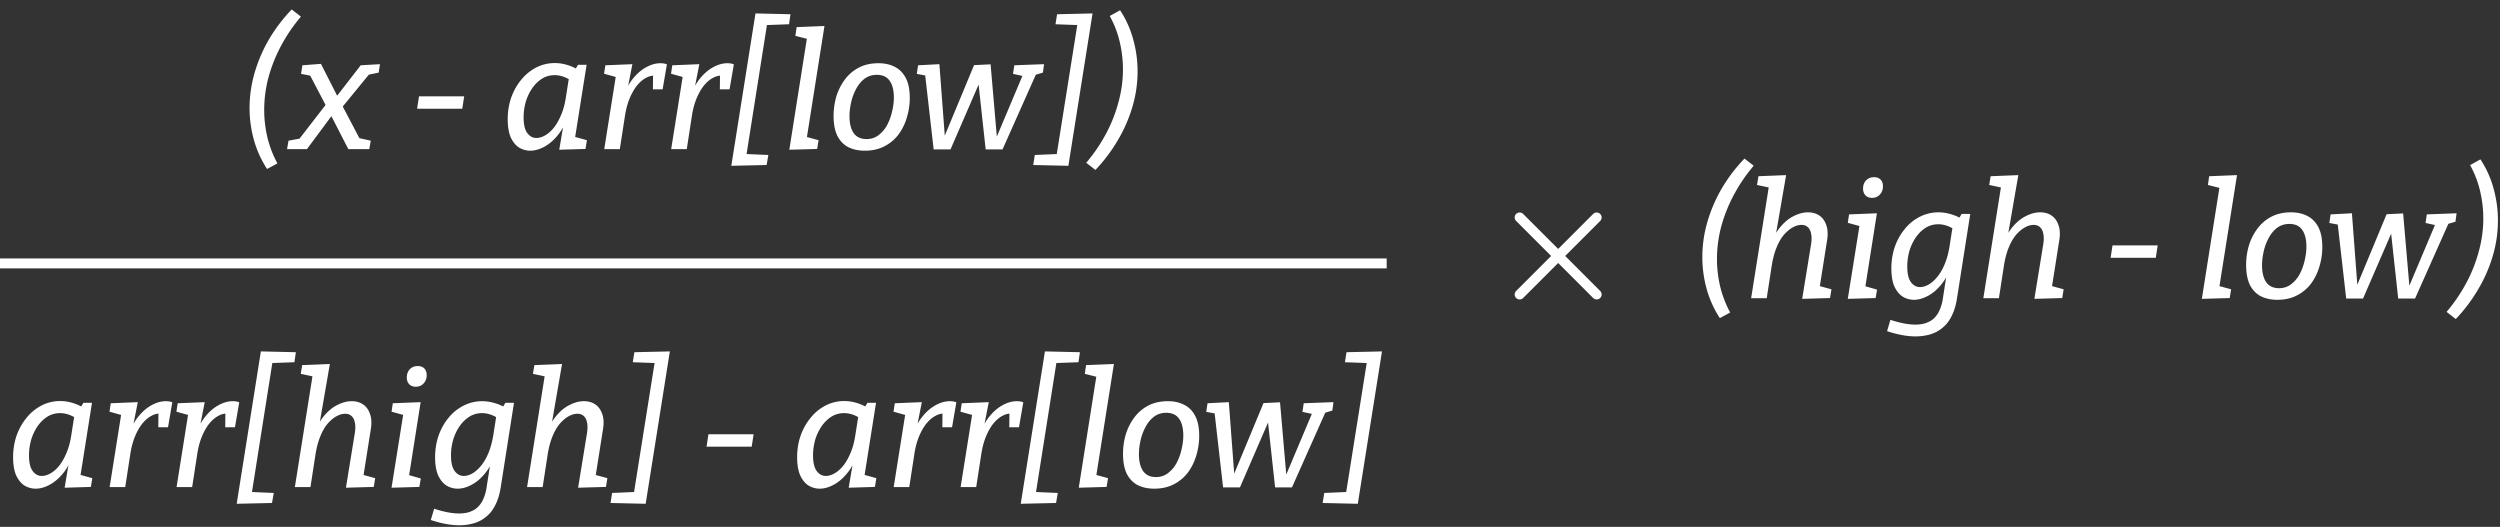 <svg xmlns="http://www.w3.org/2000/svg" width="503" height="106" fill="none" viewBox="0 0 503 106"><rect x="0" y="0" width="503" height="106" fill="#333333" stroke="none"/><path fill="#fff" d="M7.18 98.32q-1.216 0-2.272-.64-1.023-.671-1.664-2.048-.608-1.408-.608-3.648 0-2.304.704-4.352.737-2.048 2.016-3.584a9.5 9.5 0 0 1 3.008-2.464 8.2 8.2 0 0 1 3.776-.896q1.248 0 2.592.416 1.344.415 2.72 1.344l-1.376-.224.704-1.184h1.728l-2.56 16.16-1.088-2.016 3.712 1.024-.288 1.76-5.28.16 1.024-6.08.928-1.568q-.672 2.624-1.984 4.384-1.312 1.728-2.848 2.592t-2.944.864m1.216-2.56q.8 0 1.696-.48.929-.512 1.76-1.504.833-1.024 1.472-2.528.672-1.504.992-3.52l.704-4.48.544 1.088q-.927-.64-1.792-.928a5.3 5.3 0 0 0-1.696-.288q-1.376 0-2.528.704-1.12.705-1.952 1.888-.832 1.185-1.312 2.72a11.4 11.4 0 0 0-.448 3.2q0 2.145.736 3.136.737.992 1.824.992M22.058 98l2.56-16.096 1.088 1.952-3.68-1.024.256-1.696 5.44-.224-1.184 6.016-.96 1.632q.64-2.496 1.888-4.256 1.28-1.76 2.816-2.656 1.567-.928 3.072-.928.768 0 1.312.224l-.864 5.024H31.85l.032-3.104.416.352q-.897-.064-1.824.448-.928.48-1.792 1.504-.833 1.024-1.472 2.528-.64 1.505-.96 3.456L25.194 98zm13.468 0 2.56-16.096 1.088 1.952-3.68-1.024.256-1.696 5.44-.224-1.184 6.016-.96 1.632q.64-2.496 1.888-4.256 1.28-1.76 2.816-2.656 1.569-.928 3.072-.928.769 0 1.312.224l-.864 5.024h-1.952l.032-3.104.416.352q-.895-.064-1.824.448-.928.48-1.792 1.504-.831 1.024-1.472 2.528-.639 1.505-.96 3.456L38.662 98zm12.097 3.36 4.864-30.656 7.04.16-.288 2.016-4.448.16-4.096 25.952 4.384.192-.352 2.016zM69.6 98.128l1.792-11.008q.192-1.248 0-2.112-.16-.864-.672-1.312-.48-.448-1.28-.448t-1.696.48-1.76 1.44q-.833.96-1.472 2.464-.64 1.504-.992 3.52L62.464 98h-3.136l3.616-22.784.416.608-2.848-.608.288-1.76 5.568-.224L64 86.928l-1.152 1.632q.768-2.816 2.08-4.544 1.344-1.728 2.88-2.496 1.536-.8 2.944-.8 1.376 0 2.336.672t1.376 1.952q.447 1.28.128 3.104l-1.536 9.728-1.312-.992 3.744 1.024-.288 1.76zm9.176 0 2.592-16.224 1.12 1.952-3.712-1.024.256-1.696 5.6-.224-2.56 16.256-1.088-1.952 3.68 1.056-.288 1.696zm4.864-20.32q-.832 0-1.312-.512t-.48-1.344q0-1.024.608-1.664.64-.64 1.6-.64.832 0 1.312.48t.48 1.376q0 .992-.64 1.664-.609.64-1.568.64m8.799 27.872q-1.409 0-2.88-.288a22 22 0 0 1-2.88-.768l.672-2.272q1.344.448 2.624.704 1.311.256 2.368.256 1.44 0 2.4-.416.991-.384 1.6-1.088a5.1 5.1 0 0 0 .992-1.632q.384-.929.544-1.952l.96-6.208 1.024-1.536q-.672 2.624-1.984 4.384-1.28 1.728-2.848 2.592-1.537.864-2.944.864-1.216 0-2.272-.64-1.025-.671-1.664-2.048-.609-1.408-.608-3.648 0-2.304.704-4.352.735-2.048 2.016-3.584a9.1 9.1 0 0 1 3.008-2.432 8.2 8.2 0 0 1 3.776-.896q1.248 0 2.592.416 1.344.384 2.72 1.312l-1.344-.288.672-1.12h1.728l-2.688 17.12q-.352 2.112-1.12 3.552-.737 1.44-1.856 2.304a6.6 6.6 0 0 1-2.464 1.28 10.3 10.3 0 0 1-2.848.384m.864-9.92q.8 0 1.696-.48.895-.512 1.728-1.504.864-1.024 1.504-2.528t.992-3.52l.704-4.48.544 1.088q-.928-.64-1.792-.928a5.3 5.3 0 0 0-1.696-.288q-1.377 0-2.528.704-1.12.705-1.952 1.888-.832 1.185-1.312 2.72a11.4 11.4 0 0 0-.448 3.2q0 2.145.736 3.136.735.992 1.824.992m23.015 2.368 1.792-11.008q.192-1.248 0-2.112-.159-.864-.672-1.312-.48-.448-1.28-.448t-1.696.48-1.76 1.44q-.831.96-1.472 2.464-.64 1.504-.992 3.52L109.182 98h-3.136l3.616-22.784.416.608-2.848-.608.288-1.76 5.568-.224-2.368 13.696-1.152 1.632q.769-2.816 2.08-4.544 1.344-1.728 2.88-2.496 1.537-.8 2.944-.8 1.376 0 2.336.672t1.376 1.952q.449 1.28.128 3.104l-1.536 9.728-1.312-.992 3.744 1.024-.288 1.76zm18.456-27.424-4.864 30.656-7.072-.16.32-2.016 4.416-.192 4.128-25.952-4.384-.16.32-2.016zm16.853 16.672-.384 2.496h-9.088l.384-2.496zM164.93 98.32q-1.216 0-2.272-.64-1.023-.671-1.664-2.048-.608-1.408-.608-3.648 0-2.304.704-4.352.737-2.048 2.016-3.584a9.5 9.5 0 0 1 3.008-2.464 8.2 8.2 0 0 1 3.776-.896q1.248 0 2.592.416 1.344.415 2.72 1.344l-1.376-.224.704-1.184h1.728l-2.56 16.16-1.088-2.016 3.712 1.024-.288 1.76-5.28.16 1.024-6.08.928-1.568q-.672 2.624-1.984 4.384-1.312 1.728-2.848 2.592t-2.944.864m1.216-2.56q.8 0 1.696-.48.929-.512 1.76-1.504.833-1.024 1.472-2.528.672-1.504.992-3.52l.704-4.48.544 1.088q-.927-.64-1.792-.928a5.3 5.3 0 0 0-1.696-.288q-1.376 0-2.528.704-1.12.705-1.952 1.888a9.8 9.8 0 0 0-1.312 2.72 11.4 11.4 0 0 0-.448 3.2q0 2.145.736 3.136.737.992 1.824.992M179.808 98l2.56-16.096 1.088 1.952-3.68-1.024.256-1.696 5.44-.224-1.184 6.016-.96 1.632q.64-2.496 1.888-4.256 1.28-1.76 2.816-2.656 1.567-.928 3.072-.928.768 0 1.312.224l-.864 5.024H189.6l.032-3.104.416.352q-.897-.064-1.824.448-.928.48-1.792 1.504-.833 1.024-1.472 2.528-.64 1.505-.96 3.456L182.944 98zm13.468 0 2.56-16.096 1.088 1.952-3.68-1.024.256-1.696 5.44-.224-1.184 6.016-.96 1.632q.64-2.496 1.888-4.256 1.28-1.76 2.816-2.656 1.569-.928 3.072-.928.768 0 1.312.224l-.864 5.024h-1.952l.032-3.104.416.352q-.895-.064-1.824.448-.928.48-1.792 1.504-.831 1.024-1.472 2.528-.639 1.505-.96 3.456L196.412 98zm12.097 3.36 4.864-30.656 7.04.16-.288 2.016-4.448.16-4.096 25.952 4.384.192-.352 2.016zm11.673-3.232 3.776-23.904 1.12 1.92-3.68-.928.256-1.76 5.6-.224-3.776 23.904-1.152-1.952 3.744 1.024-.288 1.76zm17.93-17.408q1.888 0 3.296.736 1.409.704 2.208 2.24t.8 4q0 1.984-.576 3.904a10.9 10.9 0 0 1-1.664 3.424 8.2 8.2 0 0 1-2.848 2.4q-1.696.896-3.968.896-1.856 0-3.296-.704-1.409-.735-2.208-2.272-.768-1.568-.768-4.032 0-1.984.544-3.872.576-1.889 1.696-3.392a8.15 8.15 0 0 1 2.816-2.432q1.696-.896 3.968-.896m-.32 2.336q-1.44 0-2.496.8-1.024.8-1.696 2.08a10.3 10.3 0 0 0-.992 2.72 12.6 12.6 0 0 0-.32 2.72q0 2.175.832 3.392.864 1.216 2.592 1.216 1.408 0 2.432-.8a6.2 6.2 0 0 0 1.728-2.048q.672-1.28.992-2.72.352-1.472.352-2.784 0-2.175-.832-3.36-.832-1.215-2.592-1.216m11.431 15.008-1.728-15.136.384.32-2.048-.384.256-1.728 4.288-.224 1.152 15.296h-.448l6.272-15.104 3.328-.16 1.312 15.232h-.352l5.6-13.28.16.448-2.208-.48.256-1.728 5.984-.224-.224 1.696-1.824.544.512-.384-6.816 15.296h-3.392l-1.6-14.688.864.064-6.336 14.624zm31.969-27.36-4.864 30.656-7.072-.16.32-2.016 4.416-.192 4.128-25.952-4.384-.16.32-2.016zM60.549 3.344a33 33 0 0 0-3.904 5.696 30.7 30.7 0 0 0-2.592 6.4 25.6 25.6 0 0 0-.896 6.688q0 2.753.64 5.504a22 22 0 0 0 2.016 5.248L53.733 34a20.9 20.9 0 0 1-2.656-5.888 23.9 23.9 0 0 1-.864-6.368q0-3.68 1.056-7.232a30.1 30.1 0 0 1 2.944-6.752 32.5 32.5 0 0 1 4.48-5.856zM57.759 30l.288-1.696 2.784-.512-.832.448 5.664-7.328.992-.128 5.92-7.648 3.872-.224-.256 1.696-2.624.544.928-.48-5.632 6.88-.928.128L61.759 30zm12.32 0-4.096-7.968-3.84-7.328.576.576-2.144-.416.256-1.728 3.744-.288 3.776 7.424 4.192 7.968-.544-.512 2.592.576L74.303 30zm23.314-10.624-.384 2.496H83.92l.384-2.496zm13.303 10.944a4.3 4.3 0 0 1-2.272-.64q-1.024-.671-1.664-2.048-.608-1.408-.608-3.648 0-2.304.704-4.352.736-2.048 2.016-3.584a9.5 9.5 0 0 1 3.008-2.464 8.2 8.2 0 0 1 3.776-.896q1.248 0 2.592.416 1.344.415 2.72 1.344l-1.376-.224.704-1.184h1.728l-2.56 16.16-1.088-2.016 3.712 1.024-.288 1.76-5.28.16 1.024-6.08.928-1.568q-.672 2.624-1.984 4.384-1.312 1.728-2.848 2.592t-2.944.864m1.216-2.56q.8 0 1.696-.48.928-.512 1.76-1.504.832-1.024 1.472-2.528.672-1.504.992-3.52l.704-4.48.544 1.088q-.928-.64-1.792-.928a5.3 5.3 0 0 0-1.696-.288q-1.376 0-2.528.704-1.12.705-1.952 1.888-.832 1.185-1.312 2.72a11.4 11.4 0 0 0-.448 3.2q0 2.145.736 3.136.737.992 1.824.992M121.573 30l2.56-16.096 1.088 1.952-3.68-1.024.256-1.696 5.44-.224-1.184 6.016-.96 1.632q.64-2.496 1.888-4.256 1.28-1.76 2.816-2.656 1.569-.928 3.072-.928.768 0 1.312.224l-.864 5.024h-1.952l.032-3.104.416.352q-.896-.064-1.824.448-.928.48-1.792 1.504-.831 1.024-1.472 2.528-.639 1.505-.96 3.456L124.709 30zm13.469 0 2.56-16.096 1.088 1.952-3.68-1.024.256-1.696 5.44-.224-1.184 6.016-.96 1.632q.64-2.496 1.888-4.256 1.28-1.76 2.816-2.656 1.567-.928 3.072-.928.768 0 1.312.224l-.864 5.024h-1.952l.032-3.104.416.352q-.895-.064-1.824.448-.928.48-1.792 1.504-.832 1.024-1.472 2.528t-.96 3.456L138.178 30zm12.097 3.36 4.864-30.656 7.04.16-.288 2.016-4.448.16-4.096 25.952 4.384.192-.352 2.016zm11.672-3.232 3.776-23.904 1.12 1.92-3.68-.928.256-1.76 5.6-.224-3.776 23.904-1.152-1.952 3.744 1.024-.288 1.76zm17.931-17.408q1.887 0 3.296.736 1.407.704 2.208 2.24.8 1.536.8 4 0 1.984-.576 3.904a10.9 10.9 0 0 1-1.664 3.424 8.2 8.2 0 0 1-2.848 2.4q-1.697.896-3.968.896-1.856 0-3.296-.704-1.409-.736-2.208-2.272-.768-1.568-.768-4.032 0-1.984.544-3.872.576-1.889 1.696-3.392a8.14 8.14 0 0 1 2.816-2.432q1.695-.896 3.968-.896m-.32 2.336q-1.44 0-2.496.8-1.024.8-1.696 2.08a10.3 10.3 0 0 0-.992 2.72q-.32 1.44-.32 2.72 0 2.175.832 3.392.864 1.215 2.592 1.216 1.407 0 2.432-.8a6.2 6.2 0 0 0 1.728-2.048q.671-1.28.992-2.72.351-1.472.352-2.784 0-2.175-.832-3.36-.833-1.215-2.592-1.216m11.431 15.008-1.728-15.136.384.32-2.048-.384.256-1.728 4.288-.224 1.152 15.296h-.448l6.272-15.104 3.328-.16 1.312 15.232h-.352l5.6-13.28.16.448-2.208-.48.256-1.728 5.984-.224-.224 1.696-1.824.544.512-.384-6.816 15.296h-3.392l-1.6-14.688.864.064-6.336 14.624zm31.968-27.36-4.864 30.656-7.072-.16.32-2.016 4.416-.192 4.128-25.952-4.384-.16.32-2.016zm-1.276 30.048a32.8 32.8 0 0 0 3.904-5.696 29.5 29.5 0 0 0 2.56-6.4q.928-3.328.928-6.688 0-2.753-.64-5.504a20.3 20.3 0 0 0-2.016-5.248l2.08-1.152a20.2 20.2 0 0 1 2.656 5.92q.864 3.135.864 6.368a25.1 25.1 0 0 1-1.056 7.2 29.3 29.3 0 0 1-2.976 6.752 32.3 32.3 0 0 1-4.448 5.888z"/><path stroke="#fff" stroke-width="2" d="M0 53h279"/><path fill="#fff" d="M352.846 33.344a33 33 0 0 0-3.904 5.696 30.8 30.8 0 0 0-2.592 6.4 25.6 25.6 0 0 0-.896 6.688q0 2.753.64 5.504a22 22 0 0 0 2.016 5.248L346.03 64a20.9 20.9 0 0 1-2.656-5.888 23.9 23.9 0 0 1-.864-6.368q0-3.68 1.056-7.232a30 30 0 0 1 2.944-6.752 32.5 32.5 0 0 1 4.48-5.856zm9.754 26.784 1.792-11.008q.192-1.248 0-2.112-.16-.864-.672-1.312-.48-.448-1.28-.448t-1.696.48q-.897.48-1.76 1.44-.833.96-1.472 2.464-.64 1.504-.992 3.52L355.464 60h-3.136l3.616-22.784.416.608-2.848-.608.288-1.76 5.568-.224L357 48.928l-1.152 1.632q.768-2.816 2.08-4.544 1.344-1.728 2.88-2.496 1.536-.8 2.944-.8 1.376 0 2.336.672t1.376 1.952q.447 1.28.128 3.104l-1.536 9.728-1.312-.992 3.744 1.024-.288 1.76zm9.176 0 2.592-16.224 1.12 1.952-3.712-1.024.256-1.696 5.6-.224-2.56 16.256-1.088-1.952 3.68 1.056-.288 1.696zm4.864-20.32q-.832 0-1.312-.512t-.48-1.344q0-1.024.608-1.664.64-.64 1.6-.64.832 0 1.312.48t.48 1.376q0 .992-.64 1.664-.609.64-1.568.64m8.799 27.872q-1.409 0-2.88-.288a22 22 0 0 1-2.88-.768l.672-2.272q1.343.448 2.624.704 1.311.255 2.368.256 1.44 0 2.4-.416.991-.384 1.6-1.088.64-.704.992-1.632.384-.929.544-1.952l.96-6.208 1.024-1.536q-.672 2.624-1.984 4.384-1.28 1.728-2.848 2.592-1.536.864-2.944.864a4.3 4.3 0 0 1-2.272-.64q-1.025-.672-1.664-2.048-.608-1.408-.608-3.648 0-2.304.704-4.352.735-2.048 2.016-3.584a9.1 9.1 0 0 1 3.008-2.432 8.2 8.2 0 0 1 3.776-.896q1.248 0 2.592.416 1.344.384 2.72 1.312l-1.344-.288.672-1.12h1.728l-2.688 17.12q-.352 2.112-1.12 3.552-.737 1.44-1.856 2.304a6.65 6.65 0 0 1-2.464 1.28q-1.345.384-2.848.384m.864-9.92q.8 0 1.696-.48.895-.512 1.728-1.504.864-1.024 1.504-2.528t.992-3.52l.704-4.48.544 1.088q-.928-.64-1.792-.928a5.4 5.4 0 0 0-1.696-.288q-1.376 0-2.528.704-1.12.705-1.952 1.888-.832 1.184-1.312 2.72a11.4 11.4 0 0 0-.448 3.2q0 2.145.736 3.136.735.992 1.824.992m23.015 2.368 1.792-11.008q.192-1.248 0-2.112-.159-.864-.672-1.312-.48-.448-1.28-.448t-1.696.48-1.76 1.44q-.831.96-1.472 2.464-.64 1.504-.992 3.52L402.182 60h-3.136l3.616-22.784.416.608-2.848-.608.288-1.76 5.568-.224-2.368 13.696-1.152 1.632q.769-2.816 2.08-4.544 1.344-1.728 2.88-2.496 1.536-.8 2.944-.8 1.377 0 2.336.672.96.672 1.376 1.952.449 1.28.128 3.104l-1.536 9.728-1.312-.992 3.744 1.024-.288 1.76zm24.809-10.752-.384 2.496h-9.088l.384-2.496zm8.887 10.752 3.776-23.904 1.12 1.92-3.68-.928.256-1.76 5.6-.224-3.776 23.904-1.152-1.952 3.744 1.024-.288 1.76zm17.931-17.408q1.887 0 3.296.736 1.407.705 2.208 2.24.8 1.536.8 4 0 1.984-.576 3.904a10.9 10.9 0 0 1-1.664 3.424 8.2 8.2 0 0 1-2.848 2.4q-1.697.896-3.968.896-1.856 0-3.296-.704-1.409-.736-2.208-2.272-.768-1.568-.768-4.032 0-1.984.544-3.872.576-1.889 1.696-3.392a8.14 8.14 0 0 1 2.816-2.432q1.695-.896 3.968-.896m-.32 2.336q-1.44 0-2.496.8-1.024.8-1.696 2.08a10.3 10.3 0 0 0-.992 2.72q-.32 1.44-.32 2.72 0 2.175.832 3.392.864 1.215 2.592 1.216 1.407 0 2.432-.8a6.2 6.2 0 0 0 1.728-2.048q.671-1.28.992-2.72.351-1.472.352-2.784 0-2.175-.832-3.36-.832-1.215-2.592-1.216m11.431 15.008-1.728-15.136.384.32-2.048-.384.256-1.728 4.288-.224 1.152 15.296h-.448l6.272-15.104 3.328-.16 1.312 15.232h-.352l5.6-13.28.16.448-2.208-.48.256-1.728 5.984-.224-.224 1.696-1.824.544.512-.384-6.816 15.296h-3.392l-1.6-14.688.864.064-6.336 14.624zm20.192 2.688a32.8 32.8 0 0 0 3.904-5.696 29.5 29.5 0 0 0 2.56-6.4q.928-3.328.928-6.688 0-2.753-.64-5.504a20.3 20.3 0 0 0-2.016-5.248l2.08-1.152a20.2 20.2 0 0 1 2.656 5.92q.864 3.135.864 6.368a25.1 25.1 0 0 1-1.056 7.2 29.3 29.3 0 0 1-2.976 6.752 32.3 32.3 0 0 1-4.448 5.888z"/><path stroke="#fff" stroke-linecap="round" stroke-linejoin="round" stroke-width="2" d="m321.25 43.75-15.5 15.5M305.75 43.75l15.5 15.5"/></svg>